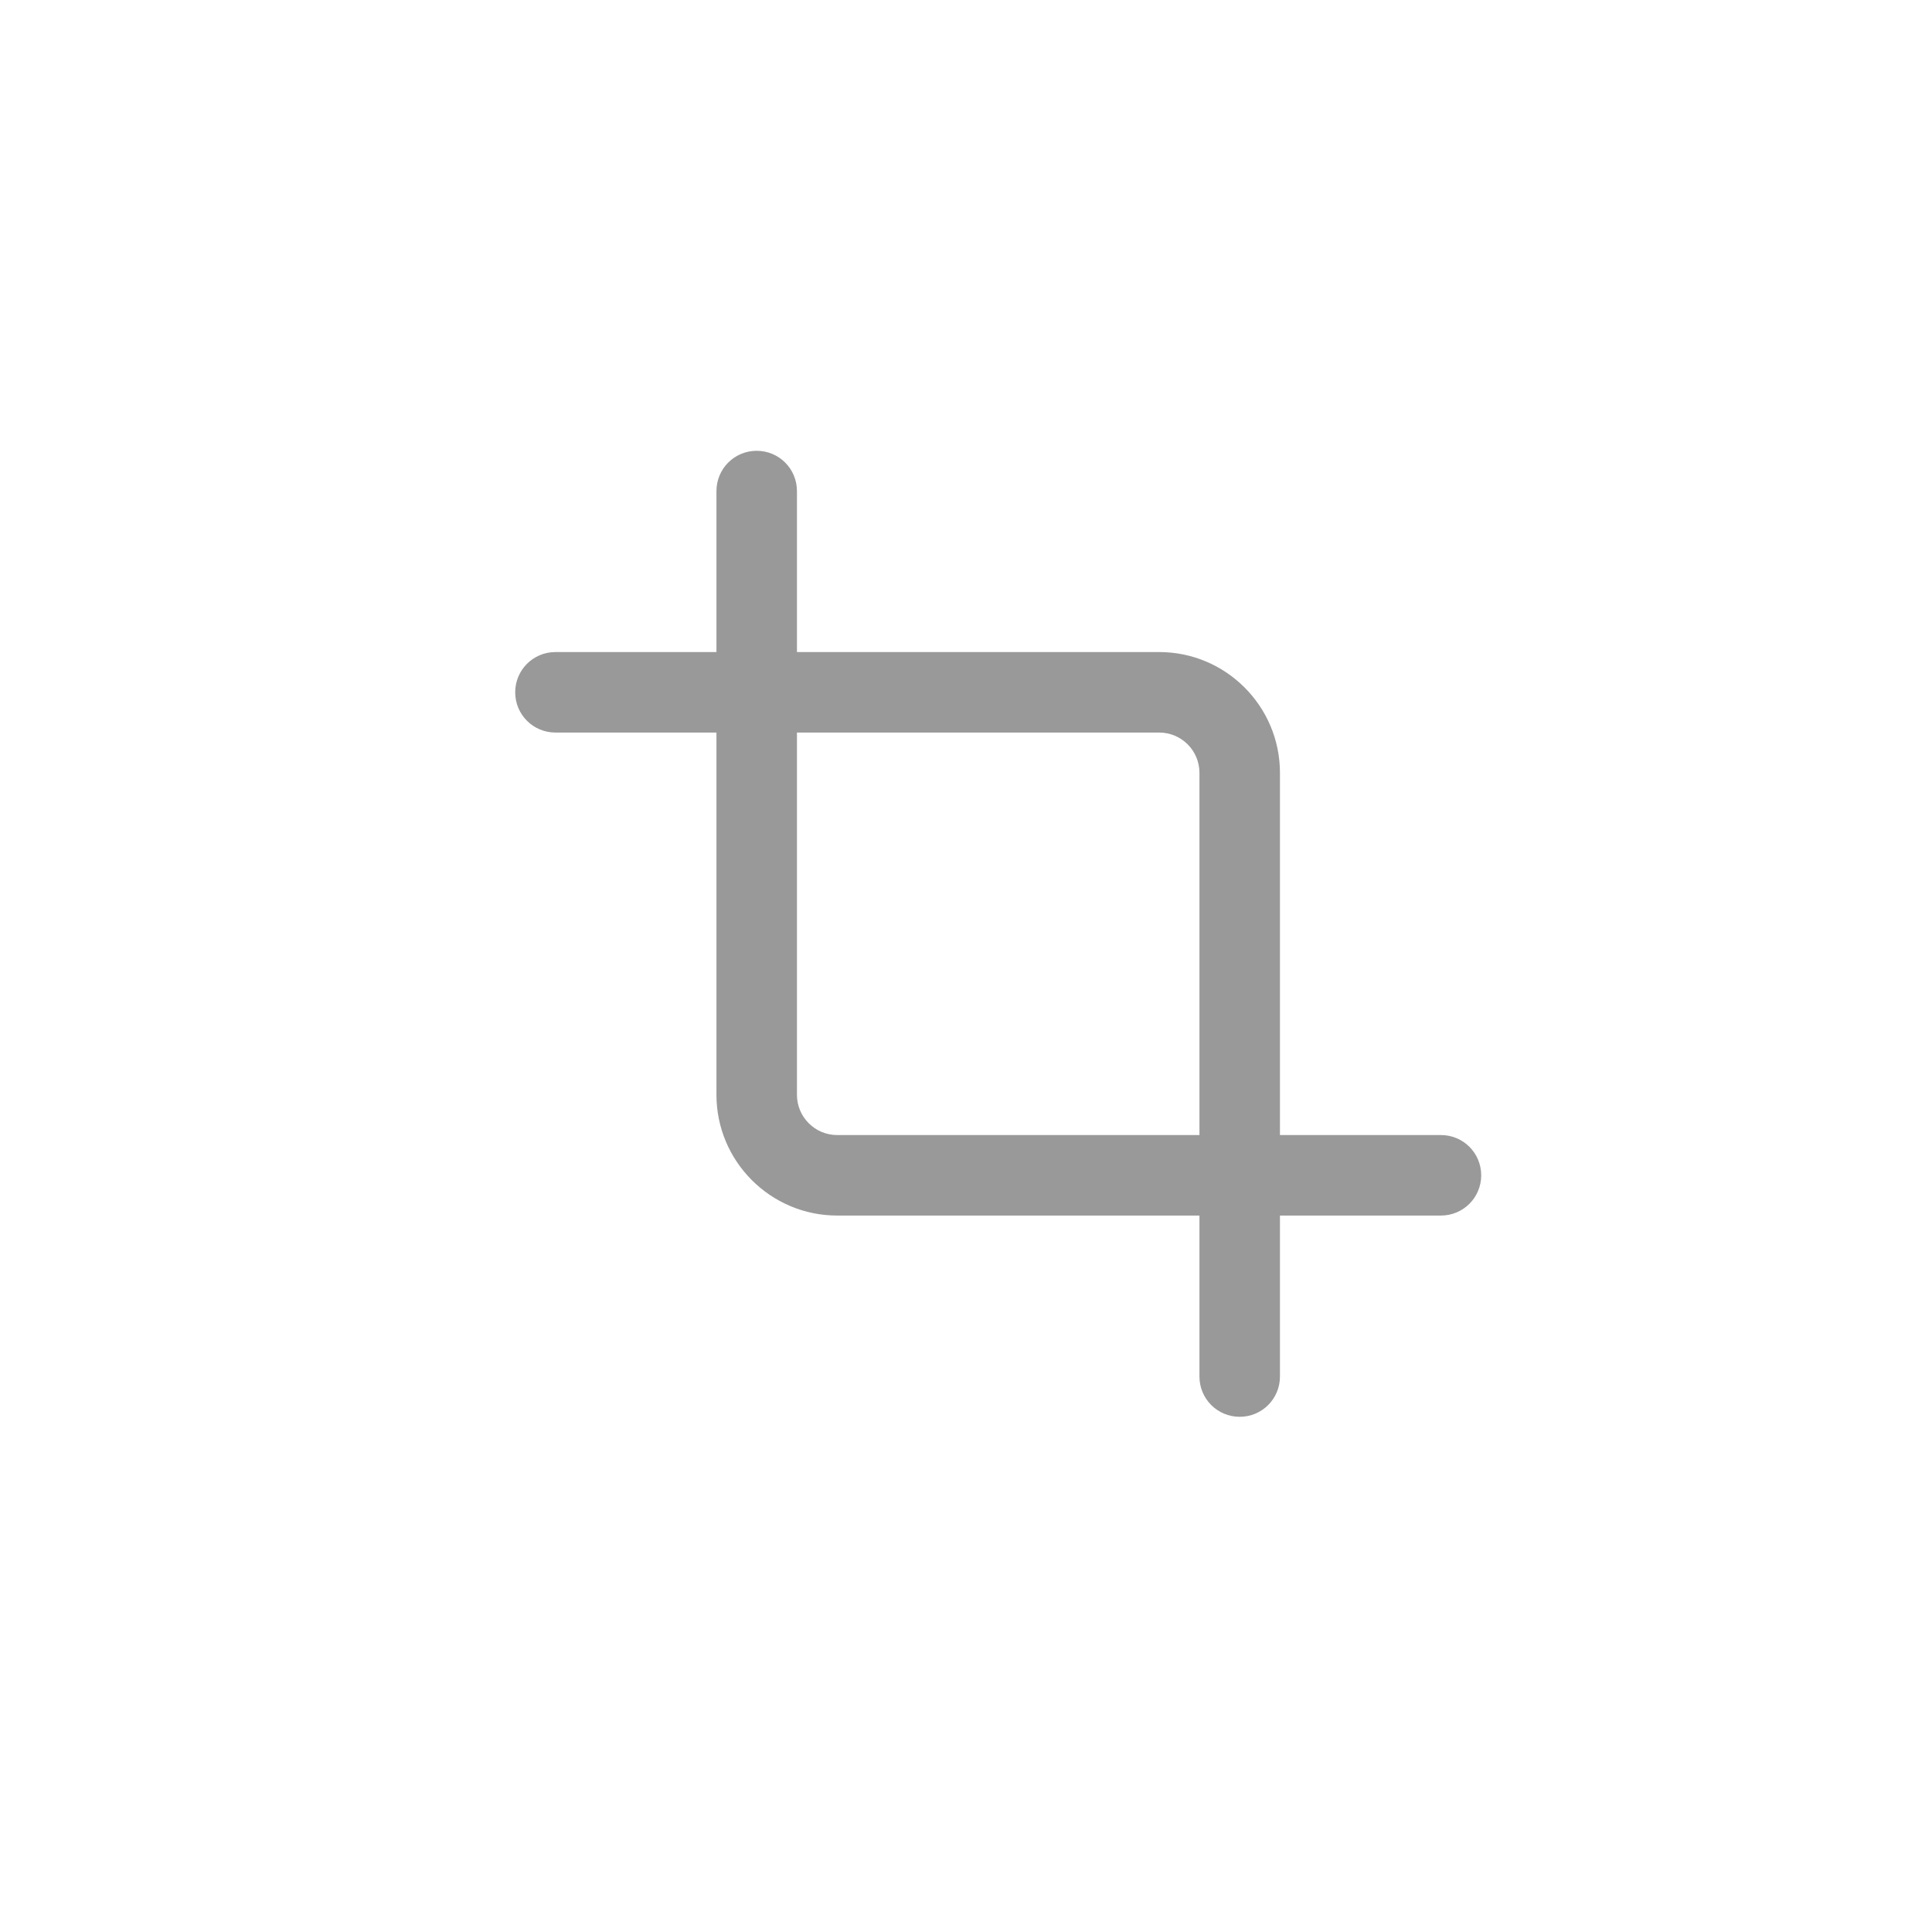 <svg width="30" height="30" viewBox="0 0 30 30" fill="none" xmlns="http://www.w3.org/2000/svg">
<path d="M22.375 17.625H19.875V12C19.875 10.966 19.034 10.125 18 10.125H12.375V7.625C12.375 7.279 12.096 7 11.75 7C11.404 7 11.125 7.279 11.125 7.625V10.125H8.625C8.279 10.125 8 10.404 8 10.75C8 11.096 8.279 11.375 8.625 11.375H11.125V17C11.125 18.034 11.966 18.875 13 18.875H18.625V21.375C18.625 21.721 18.904 22 19.25 22C19.596 22 19.875 21.721 19.875 21.375V18.875H22.375C22.721 18.875 23 18.596 23 18.25C23 17.904 22.721 17.625 22.375 17.625ZM13 17.625C12.655 17.625 12.375 17.345 12.375 17V11.375H18C18.345 11.375 18.625 11.655 18.625 12V17.625H13Z" fill="#999999"/>
</svg>

